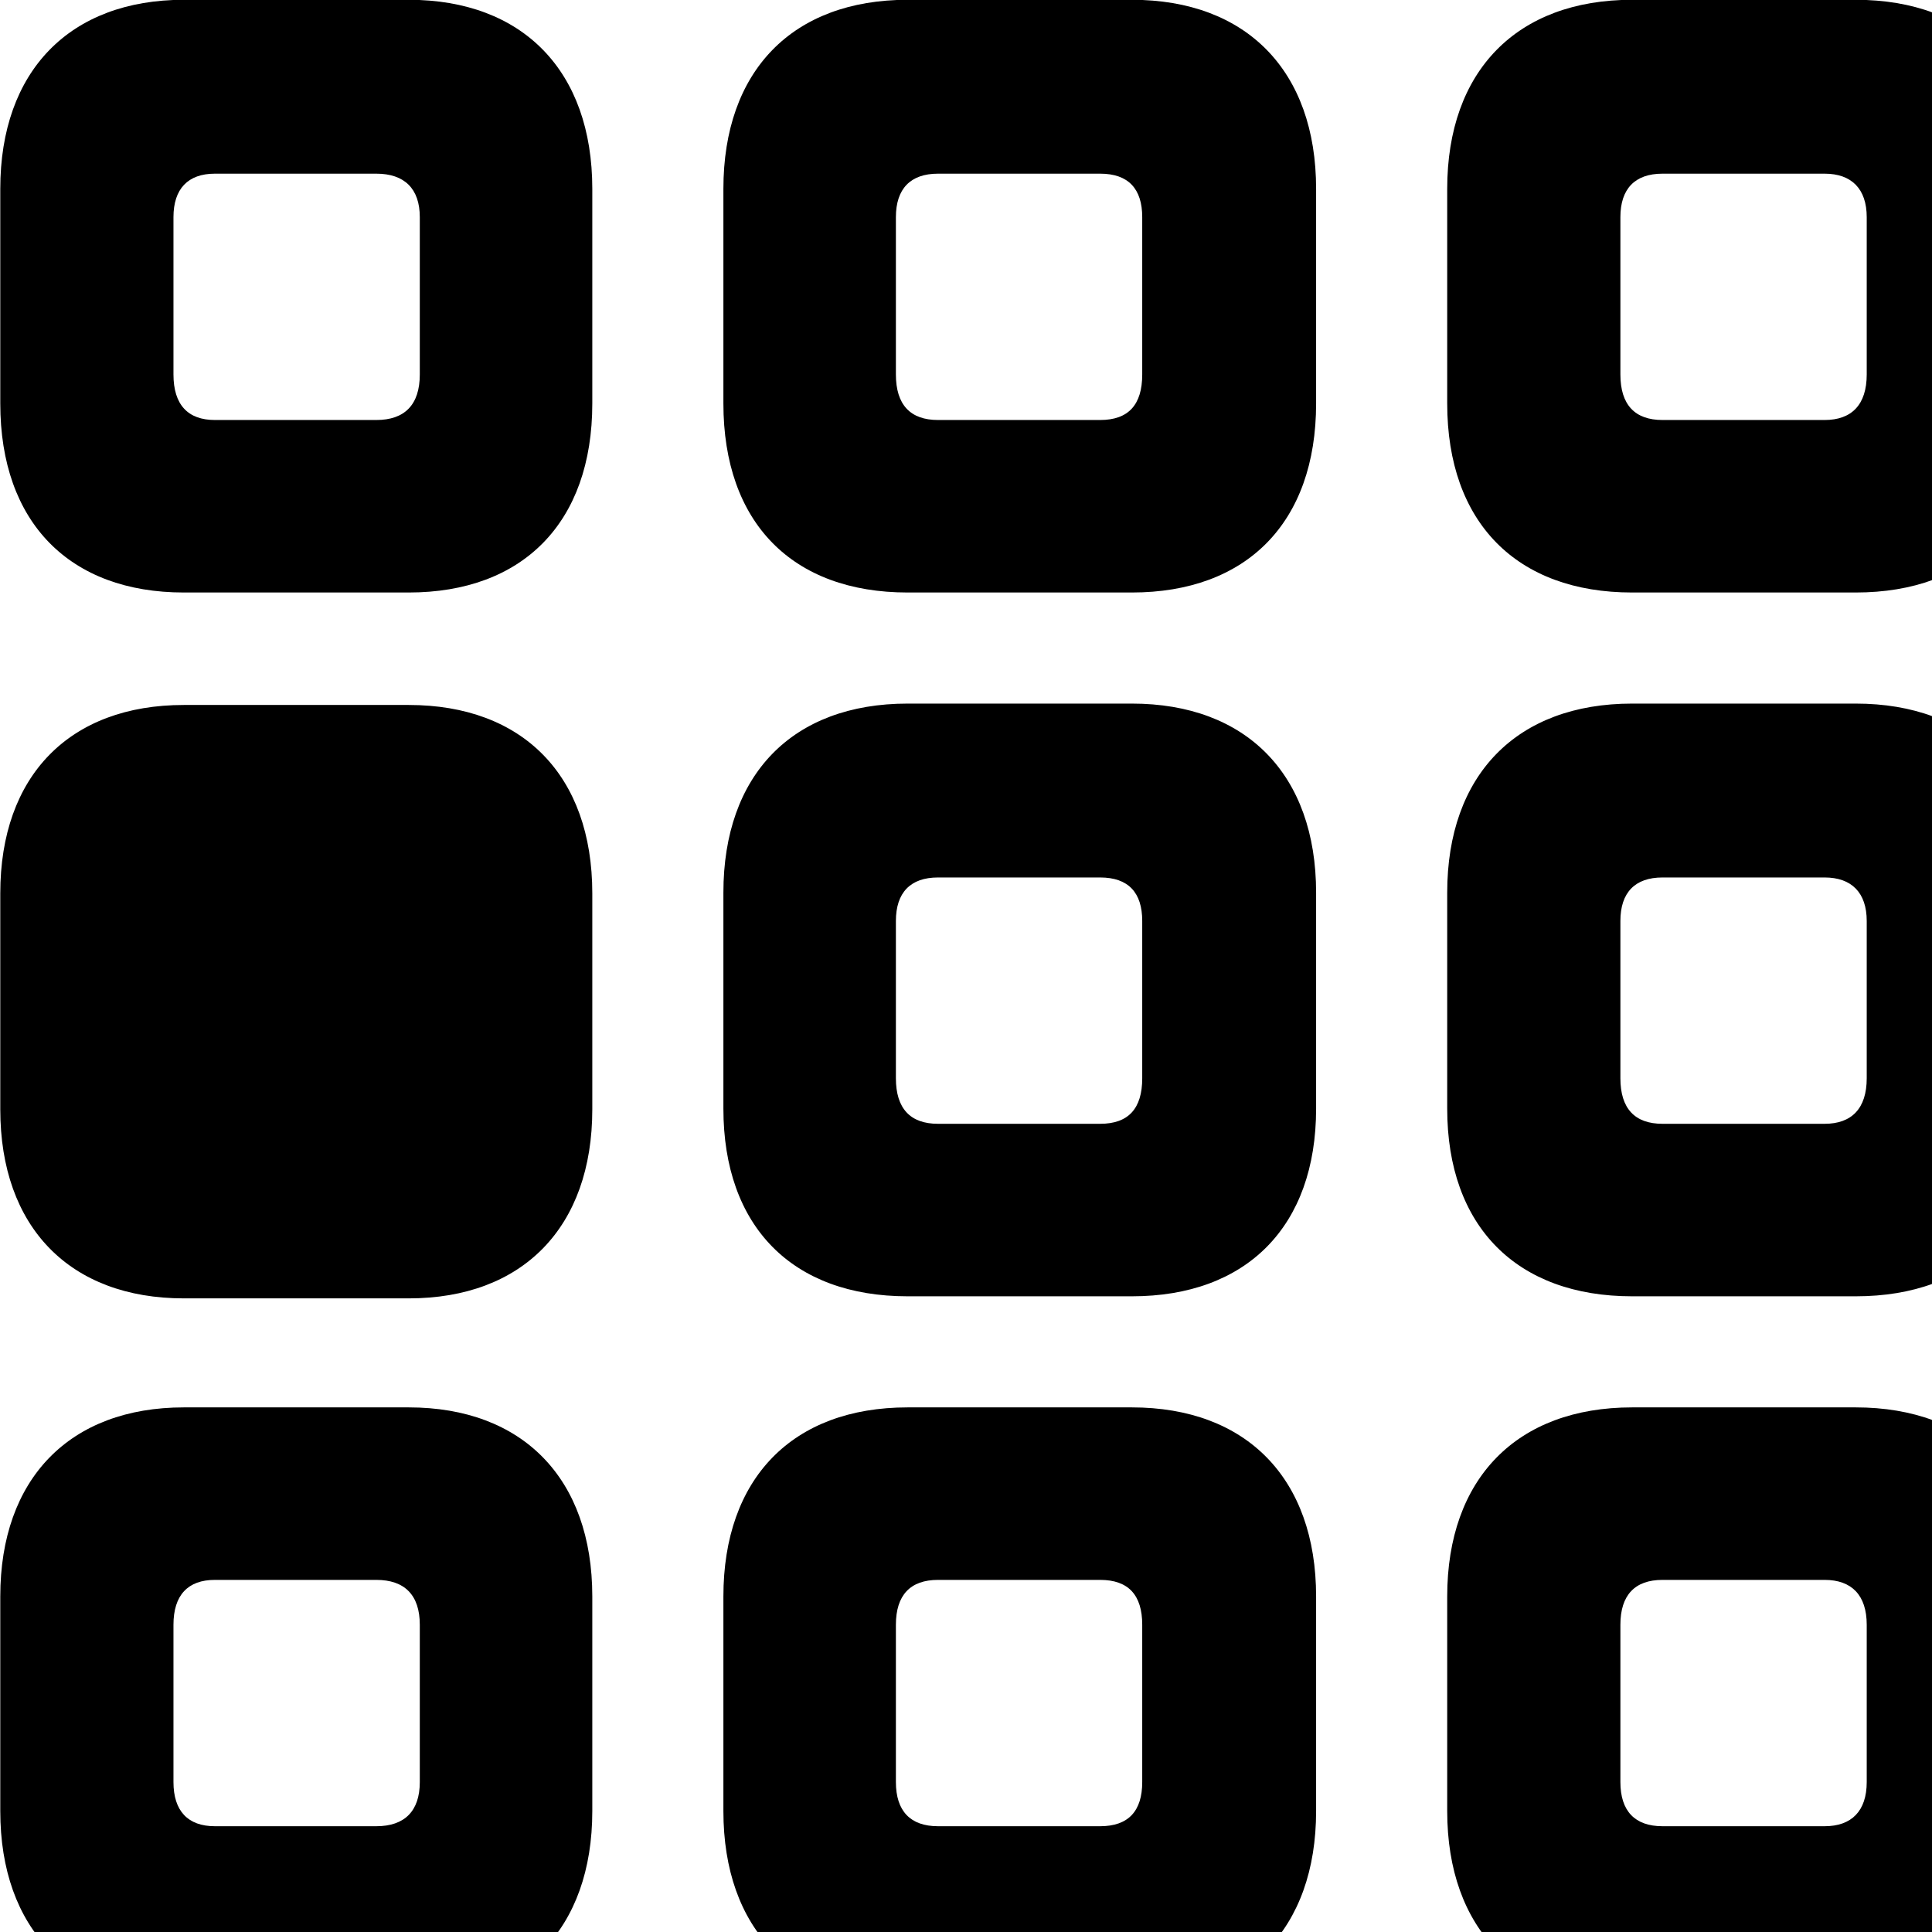 <svg xmlns="http://www.w3.org/2000/svg" viewBox="0 0 28 28" width="28" height="28">
  <path d="M2.664 8.587H5.924C7.574 8.587 8.584 7.577 8.584 5.847V2.737C8.584 1.027 7.574 -0.003 5.924 -0.003H2.664C1.014 -0.003 0.004 1.027 0.004 2.737V5.847C0.004 7.577 1.014 8.587 2.664 8.587ZM13.154 8.587H16.404C18.064 8.587 19.074 7.577 19.074 5.847V2.737C19.074 1.027 18.064 -0.003 16.404 -0.003H13.154C11.484 -0.003 10.484 1.027 10.484 2.737V5.847C10.484 7.577 11.484 8.587 13.154 8.587ZM23.654 8.587H26.894C28.564 8.587 29.574 7.577 29.574 5.847V2.737C29.574 1.027 28.564 -0.003 26.894 -0.003H23.654C21.984 -0.003 20.974 1.027 20.974 2.737V5.847C20.974 7.577 21.984 8.587 23.654 8.587ZM3.114 6.087C2.724 6.087 2.514 5.867 2.514 5.427V3.147C2.514 2.737 2.724 2.517 3.114 2.517H5.454C5.864 2.517 6.084 2.737 6.084 3.147V5.427C6.084 5.867 5.864 6.087 5.454 6.087ZM13.594 6.087C13.194 6.087 12.984 5.867 12.984 5.427V3.147C12.984 2.737 13.194 2.517 13.594 2.517H15.944C16.354 2.517 16.554 2.737 16.554 3.147V5.427C16.554 5.867 16.354 6.087 15.944 6.087ZM24.094 6.087C23.694 6.087 23.484 5.867 23.484 5.427V3.147C23.484 2.737 23.694 2.517 24.094 2.517H26.444C26.834 2.517 27.054 2.737 27.054 3.147V5.427C27.054 5.867 26.834 6.087 26.444 6.087ZM13.154 18.787H16.404C18.064 18.787 19.074 17.777 19.074 16.067V12.937C19.074 11.227 18.064 10.197 16.404 10.197H13.154C11.484 10.197 10.484 11.227 10.484 12.937V16.067C10.484 17.777 11.484 18.787 13.154 18.787ZM23.654 18.787H26.894C28.564 18.787 29.574 17.777 29.574 16.067V12.937C29.574 11.227 28.564 10.197 26.894 10.197H23.654C21.984 10.197 20.974 11.227 20.974 12.937V16.067C20.974 17.777 21.984 18.787 23.654 18.787ZM2.664 18.817H5.924C7.574 18.817 8.584 17.787 8.584 16.077V12.947C8.584 11.237 7.574 10.217 5.924 10.217H2.664C1.014 10.217 0.004 11.237 0.004 12.947V16.077C0.004 17.787 1.014 18.817 2.664 18.817ZM13.594 16.287C13.194 16.287 12.984 16.067 12.984 15.627V13.347C12.984 12.937 13.194 12.717 13.594 12.717H15.944C16.354 12.717 16.554 12.937 16.554 13.347V15.627C16.554 16.067 16.354 16.287 15.944 16.287ZM24.094 16.287C23.694 16.287 23.484 16.067 23.484 15.627V13.347C23.484 12.937 23.694 12.717 24.094 12.717H26.444C26.834 12.717 27.054 12.937 27.054 13.347V15.627C27.054 16.067 26.834 16.287 26.444 16.287ZM2.664 28.987H5.924C7.574 28.987 8.584 27.957 8.584 26.247V23.137C8.584 21.427 7.574 20.397 5.924 20.397H2.664C1.014 20.397 0.004 21.427 0.004 23.137V26.247C0.004 27.957 1.014 28.987 2.664 28.987ZM13.154 28.987H16.404C18.064 28.987 19.074 27.957 19.074 26.247V23.137C19.074 21.427 18.064 20.397 16.404 20.397H13.154C11.484 20.397 10.484 21.427 10.484 23.137V26.247C10.484 27.957 11.484 28.987 13.154 28.987ZM23.654 28.987H26.894C28.564 28.987 29.574 27.957 29.574 26.247V23.137C29.574 21.427 28.564 20.397 26.894 20.397H23.654C21.984 20.397 20.974 21.427 20.974 23.137V26.247C20.974 27.957 21.984 28.987 23.654 28.987ZM3.114 26.467C2.724 26.467 2.514 26.247 2.514 25.827V23.547C2.514 23.117 2.724 22.897 3.114 22.897H5.454C5.864 22.897 6.084 23.117 6.084 23.547V25.827C6.084 26.247 5.864 26.467 5.454 26.467ZM13.594 26.467C13.194 26.467 12.984 26.247 12.984 25.827V23.547C12.984 23.117 13.194 22.897 13.594 22.897H15.944C16.354 22.897 16.554 23.117 16.554 23.547V25.827C16.554 26.247 16.354 26.467 15.944 26.467ZM24.094 26.467C23.694 26.467 23.484 26.247 23.484 25.827V23.547C23.484 23.117 23.694 22.897 24.094 22.897H26.444C26.834 22.897 27.054 23.117 27.054 23.547V25.827C27.054 26.247 26.834 26.467 26.444 26.467Z" />
</svg>